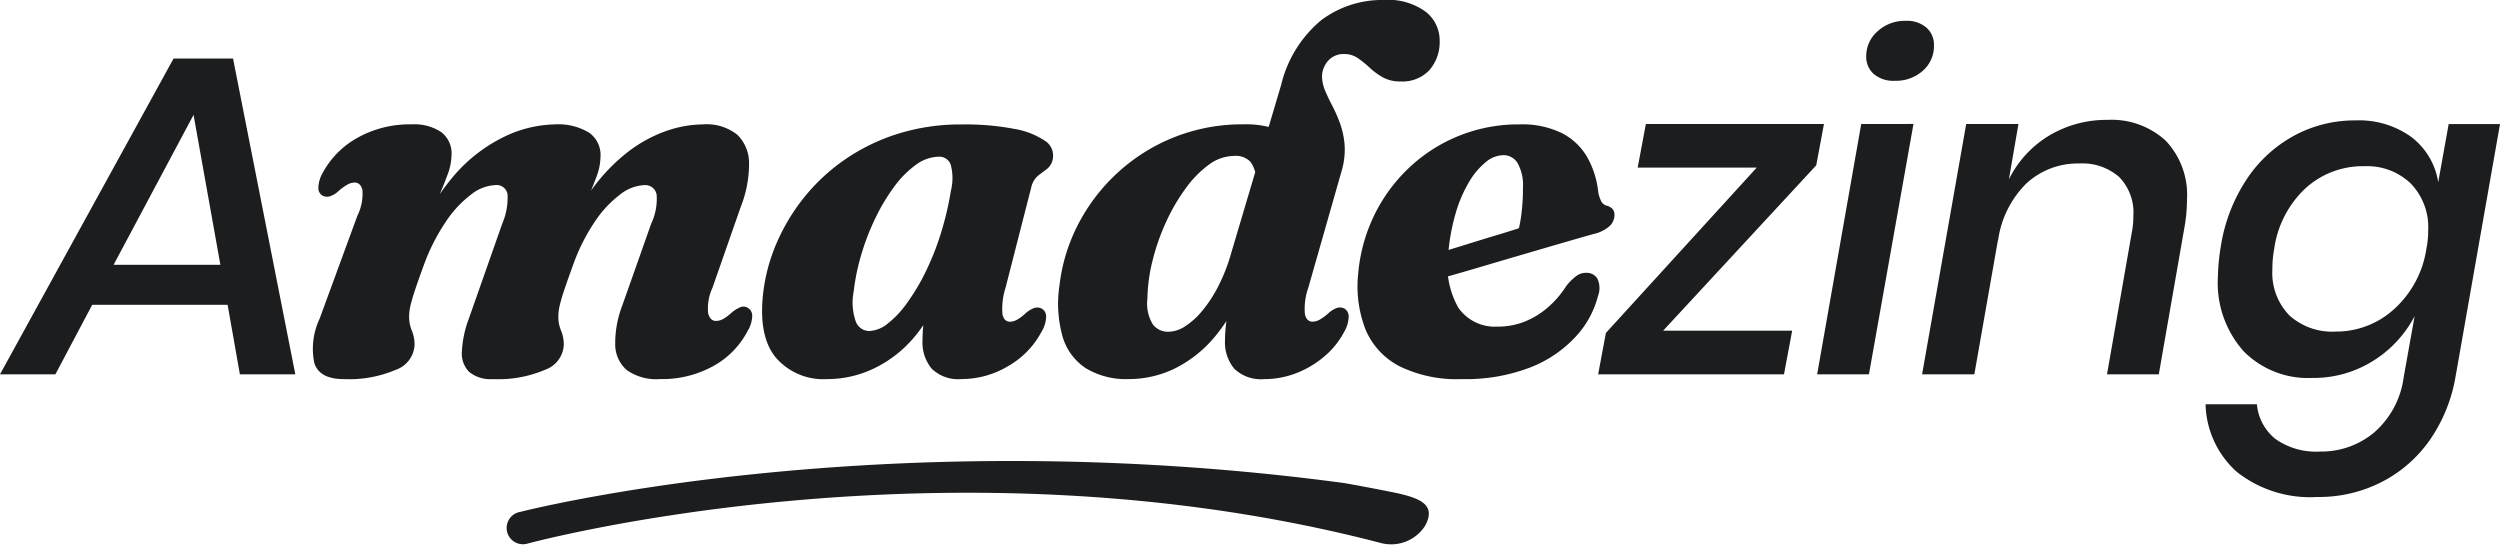 <svg xmlns="http://www.w3.org/2000/svg" width="217.234" height="48.66" viewBox="0 0 217.234 48.66">
  <g id="Grupo_283" data-name="Grupo 283" transform="translate(-59.92 -121.459)">
    <path id="Trazado_1882" data-name="Trazado 1882" d="M10.428,1.334H-1.336l-3.2,6.04H-9.35L5.731-20.063H10.9L16.311,7.374H11.494ZM9.8-2.14,7.468-15.168.52-2.14ZM135.166,3.584h11.212l-.711,3.79H129.52l.671-3.593L143.3-10.589H132.955l.711-3.79h15.475l-.671,3.592Zm17.647-23.845a2.85,2.85,0,0,1,.987-2.171,3.479,3.479,0,0,1,2.448-.908,2.571,2.571,0,0,1,1.8.592,1.984,1.984,0,0,1,.651,1.54A2.84,2.84,0,0,1,157.728-19a3.5,3.5,0,0,1-2.428.869,2.632,2.632,0,0,1-1.836-.592A1.984,1.984,0,0,1,152.813-20.261Zm4.106,5.882L153.049,7.374h-4.5l3.829-21.752Zm16.857-.355a6.957,6.957,0,0,1,5.053,1.8,6.842,6.842,0,0,1,1.855,5.152,13.914,13.914,0,0,1-.237,2.487L178.236,7.374h-4.5l2.132-12.2a7.649,7.649,0,0,0,.158-1.579,4.4,4.4,0,0,0-1.244-3.375,4.856,4.856,0,0,0-3.454-1.165,6.579,6.579,0,0,0-4.579,1.717,8.588,8.588,0,0,0-2.487,5.033v-.118L162.208,7.374h-4.54L161.5-14.378h4.54l-.829,4.816a9.14,9.14,0,0,1,3.533-3.829A9.7,9.7,0,0,1,173.775-14.734ZM191.54,7.69A7.844,7.844,0,0,1,185.6,5.361a8.921,8.921,0,0,1-2.23-6.435,18.7,18.7,0,0,1,.276-2.8,14.6,14.6,0,0,1,2.27-5.764,11.554,11.554,0,0,1,4.125-3.75,11.008,11.008,0,0,1,5.251-1.3,7.773,7.773,0,0,1,4.915,1.461,6.13,6.13,0,0,1,2.309,3.908l.908-5.053h4.461L204.016,7.611A13.685,13.685,0,0,1,201.844,13a11.485,11.485,0,0,1-4.165,3.691,11.959,11.959,0,0,1-5.665,1.342,10.285,10.285,0,0,1-6.988-2.171A8.141,8.141,0,0,1,182.3,9.979h4.461A4.336,4.336,0,0,0,188.382,13a6.123,6.123,0,0,0,3.869,1.086,7.168,7.168,0,0,0,4.7-1.658,7.691,7.691,0,0,0,2.566-4.816l.947-5.29a10.049,10.049,0,0,1-3.612,3.889A9.749,9.749,0,0,1,191.54,7.69Zm4.579-18.4a7.414,7.414,0,0,0-5.132,1.915,8.906,8.906,0,0,0-2.724,5.27,9.489,9.489,0,0,0-.158,1.777,5.307,5.307,0,0,0,1.461,3.987,5.529,5.529,0,0,0,4.027,1.421,7.463,7.463,0,0,0,5.093-1.954,8.831,8.831,0,0,0,2.8-5.231,7.854,7.854,0,0,0,.158-1.619,5.454,5.454,0,0,0-1.52-4.066A5.457,5.457,0,0,0,196.12-10.707Z" transform="translate(69.27 146.61)" fill="#1c1d1f"/>
    <path id="Trazado_1883" data-name="Trazado 1883" d="M14.815,3.221l2.9-8.247a5.707,5.707,0,0,0,.461-2.55.955.955,0,0,0-1.09-.8,3.631,3.631,0,0,0-2.067.809,9.574,9.574,0,0,0-2.191,2.348,17.4,17.4,0,0,0-1.9,3.719Q10.5-.33,10.209.524T9.77,1.974a4.461,4.461,0,0,0-.146,1.045A3.138,3.138,0,0,0,9.86,4.266a3.2,3.2,0,0,1,.236,1.27A2.421,2.421,0,0,1,8.467,7.67a10.355,10.355,0,0,1-4.528.809q-2.09,0-2.55-1.382A6.14,6.14,0,0,1,1.85,3.221L5.13-5.723a4.323,4.323,0,0,0,.438-2.236Q5.4-8.6,4.883-8.6a1.317,1.317,0,0,0-.584.157,4.187,4.187,0,0,0-.786.562,2.148,2.148,0,0,1-.786.483.892.892,0,0,1-.607-.056.743.743,0,0,1-.382-.7,2.752,2.752,0,0,1,.382-1.3A7.649,7.649,0,0,1,5.153-12.5a9.29,9.29,0,0,1,4.7-1.157,4.206,4.206,0,0,1,2.562.674A2.318,2.318,0,0,1,13.31-11a5.08,5.08,0,0,1-.348,1.719q-.348.955-.843,2.067T11.107-4.835a18.738,18.738,0,0,0-.854,2.663l-.539-.449a21.511,21.511,0,0,1,3.809-6.584,13.553,13.553,0,0,1,4.472-3.427,10.574,10.574,0,0,1,4.258-1.022,5.193,5.193,0,0,1,3.011.719,2.376,2.376,0,0,1,.989,2.112,4.946,4.946,0,0,1-.337,1.685q-.337.921-.809,2.011T24.14-4.8a17.37,17.37,0,0,0-.809,2.629l-.7-.449A23.944,23.944,0,0,1,25.41-7.868a15.822,15.822,0,0,1,3.225-3.393,11.933,11.933,0,0,1,3.359-1.831,9.94,9.94,0,0,1,3.157-.562,4.269,4.269,0,0,1,2.989.9,3.427,3.427,0,0,1,1.022,2.505,10.091,10.091,0,0,1-.708,3.719L35.982.547a4.219,4.219,0,0,0-.371,2.236q.191.64.663.64a1.329,1.329,0,0,0,.618-.157,3.919,3.919,0,0,0,.753-.562,2.807,2.807,0,0,1,.82-.494.7.7,0,0,1,.573.067.784.784,0,0,1,.4.719,2.656,2.656,0,0,1-.4,1.3,7.328,7.328,0,0,1-2.955,3.034,9.175,9.175,0,0,1-4.663,1.146,4.417,4.417,0,0,1-2.887-.786,2.942,2.942,0,0,1-1-2.225A9.139,9.139,0,0,1,28.14,2.1l2.517-7.123a5.011,5.011,0,0,0,.472-2.539,1,1,0,0,0-1.124-.809,3.61,3.61,0,0,0-2.045.809,9.574,9.574,0,0,0-2.191,2.348A16.725,16.725,0,0,0,23.893-1.5Q23.466-.33,23.174.524t-.438,1.449a4.461,4.461,0,0,0-.146,1.045,3.138,3.138,0,0,0,.236,1.247,3.2,3.2,0,0,1,.236,1.27A2.421,2.421,0,0,1,21.433,7.67a10.355,10.355,0,0,1-4.528.809,2.934,2.934,0,0,1-2.056-.618,2.275,2.275,0,0,1-.64-1.8A9.377,9.377,0,0,1,14.815,3.221ZM61.442.569a5.885,5.885,0,0,0-.258,2.292q.146.629.64.629a1.288,1.288,0,0,0,.6-.157,3.918,3.918,0,0,0,.753-.562,2.366,2.366,0,0,1,.8-.483.864.864,0,0,1,.6.056.784.784,0,0,1,.4.719,2.656,2.656,0,0,1-.4,1.3,7.444,7.444,0,0,1-2.887,2.977,7.853,7.853,0,0,1-4.056,1.135,3.312,3.312,0,0,1-2.6-.9,3.593,3.593,0,0,1-.8-2.472q0-.539.056-1.157t.18-1.348q.124-.73.337-1.6t.506-1.9L55.869.524a12.364,12.364,0,0,1-2.3,4.247,10.562,10.562,0,0,1-3.494,2.753,9.394,9.394,0,0,1-4.135.955A5.463,5.463,0,0,1,41.51,6.636q-1.55-1.843-1.124-5.618a15.47,15.47,0,0,1,1.146-4.3,17.107,17.107,0,0,1,2.393-4,16.727,16.727,0,0,1,3.539-3.3,17.106,17.106,0,0,1,4.606-2.247,18.109,18.109,0,0,1,5.55-.82,22.707,22.707,0,0,1,4.573.382,6.8,6.8,0,0,1,2.652,1.022,1.505,1.505,0,0,1,.73,1.427,1.431,1.431,0,0,1-.483,1q-.393.3-.8.607a1.859,1.859,0,0,0-.607,1.022ZM48.251.884a4.917,4.917,0,0,0,.213,2.663A1.262,1.262,0,0,0,49.6,4.3a2.68,2.68,0,0,0,1.573-.618A8.3,8.3,0,0,0,52.835,1.94a18.215,18.215,0,0,0,1.6-2.64,23.119,23.119,0,0,0,1.348-3.337A27.18,27.18,0,0,0,56.7-7.88a4.512,4.512,0,0,0-.011-2.258,1.036,1.036,0,0,0-1.045-.708,3.417,3.417,0,0,0-1.977.7A8.457,8.457,0,0,0,51.79-8.262a17.052,17.052,0,0,0-1.629,2.708,20.572,20.572,0,0,0-1.236,3.18A18.831,18.831,0,0,0,48.251.884ZM88.092-9.273l-4.854.494a2.816,2.816,0,0,0-.494-1.607,1.749,1.749,0,0,0-1.438-.528,3.724,3.724,0,0,0-2.191.764,9.173,9.173,0,0,0-2.022,2.067,16.688,16.688,0,0,0-1.7,2.921,18.961,18.961,0,0,0-1.168,3.337,14.6,14.6,0,0,0-.449,3.314,3.483,3.483,0,0,0,.472,2.236,1.651,1.651,0,0,0,1.348.64,2.727,2.727,0,0,0,1.438-.461A6.549,6.549,0,0,0,78.53,2.558,11.555,11.555,0,0,0,79.946.389a15.773,15.773,0,0,0,1.135-2.944L85.4-17.093a10.468,10.468,0,0,1,3.483-5.618,8.814,8.814,0,0,1,5.438-1.753,5.489,5.489,0,0,1,3.651,1.034,3.158,3.158,0,0,1,1.2,2.472,3.722,3.722,0,0,1-.888,2.584,3.193,3.193,0,0,1-2.505.989,3.083,3.083,0,0,1-1.55-.36,6.065,6.065,0,0,1-1.135-.831,9.218,9.218,0,0,0-1.022-.831,2.071,2.071,0,0,0-1.213-.36,1.764,1.764,0,0,0-1.348.551,2.089,2.089,0,0,0-.562,1.359,3.253,3.253,0,0,0,.27,1.27q.27.64.64,1.348a12.371,12.371,0,0,1,.674,1.55,7.1,7.1,0,0,1,.382,1.865,6.529,6.529,0,0,1-.281,2.281L87.755.547a5.447,5.447,0,0,0-.292,2.3q.157.64.652.64a1.288,1.288,0,0,0,.6-.157,4.442,4.442,0,0,0,.775-.562,2.147,2.147,0,0,1,.786-.483.892.892,0,0,1,.607.056.8.8,0,0,1,.382.719,2.752,2.752,0,0,1-.382,1.3,7.2,7.2,0,0,1-1.741,2.157A8.453,8.453,0,0,1,86.71,7.962a7.632,7.632,0,0,1-2.775.517,3.35,3.35,0,0,1-2.607-.9,3.561,3.561,0,0,1-.809-2.472,12.019,12.019,0,0,1,.112-1.584q.112-.843.337-1.876t.562-2.27l.9.494a16.4,16.4,0,0,1-2.753,4.876,10.8,10.8,0,0,1-3.539,2.82,9.141,9.141,0,0,1-3.977.91,6.76,6.76,0,0,1-3.719-.933A4.936,4.936,0,0,1,66.408,4.8a10.659,10.659,0,0,1-.27-4.483,15.384,15.384,0,0,1,1.652-5.348,16.133,16.133,0,0,1,3.438-4.46,15.951,15.951,0,0,1,10.909-4.168,8.12,8.12,0,0,1,3.292.584A4.5,4.5,0,0,1,87.406-11.5,4.041,4.041,0,0,1,88.092-9.273Zm7.842,7.752.775-.247q.775-.247,2.034-.618t2.7-.82q1.438-.449,2.82-.865t2.371-.753l-.764.9a11.393,11.393,0,0,0,.393-1.854,17.768,17.768,0,0,0,.146-2.393,3.88,3.88,0,0,0-.427-2.045,1.412,1.412,0,0,0-1.281-.764,2.457,2.457,0,0,0-1.528.607,6.452,6.452,0,0,0-1.438,1.708,11.516,11.516,0,0,0-1.146,2.64A17.3,17.3,0,0,0,99.934-2.6a7.512,7.512,0,0,0,.854,4.865,3.872,3.872,0,0,0,3.438,1.652,6.231,6.231,0,0,0,2.314-.427,7.082,7.082,0,0,0,2-1.213,8.219,8.219,0,0,0,1.6-1.843,4.582,4.582,0,0,1,.977-.966,1.458,1.458,0,0,1,.865-.225,1.08,1.08,0,0,1,.888.494,1.914,1.914,0,0,1,.056,1.528A8.146,8.146,0,0,1,111,4.782a10.616,10.616,0,0,1-3.932,2.674,15.609,15.609,0,0,1-5.988,1.022,11.32,11.32,0,0,1-5.415-1.124,6.359,6.359,0,0,1-2.932-3.18,10.323,10.323,0,0,1-.64-4.865,14.429,14.429,0,0,1,1.393-5.067A14.2,14.2,0,0,1,96.507-9.88a13.848,13.848,0,0,1,4.326-2.775,13.836,13.836,0,0,1,5.281-1,7.823,7.823,0,0,1,3.685.764,5.342,5.342,0,0,1,2.191,2.079,7.825,7.825,0,0,1,.955,2.977,2.766,2.766,0,0,0,.236.8.769.769,0,0,0,.483.438,1.07,1.07,0,0,1,.517.281.774.774,0,0,1,.18.551,1.339,1.339,0,0,1-.393.921,3.12,3.12,0,0,1-1.449.719q-1.034.292-2.618.753t-3.427,1q-1.843.539-3.663,1.079T99.473-.33q-1.517.427-2.427.7l-.91.27Z" transform="translate(85.846 145.922)" fill="#1c1d1f"/>
    <path id="Trazado_84" data-name="Trazado 84" d="M75.978,6.612C37.98-2.617,1.729,7.953,1.729,7.953l-.057.01a1.415,1.415,0,1,1-.5-2.786S31.92-3.32,72.708,1.458c.805.122,4.009.667,4.911.861l.15.037c1.613.375,2.976.943,2,2.727A3.507,3.507,0,0,1,75.978,6.612Z" transform="matrix(1, 0.017, -0.017, 1, 104.049, 160.741)" fill="#1c1d1f"/>
  </g>
</svg>
